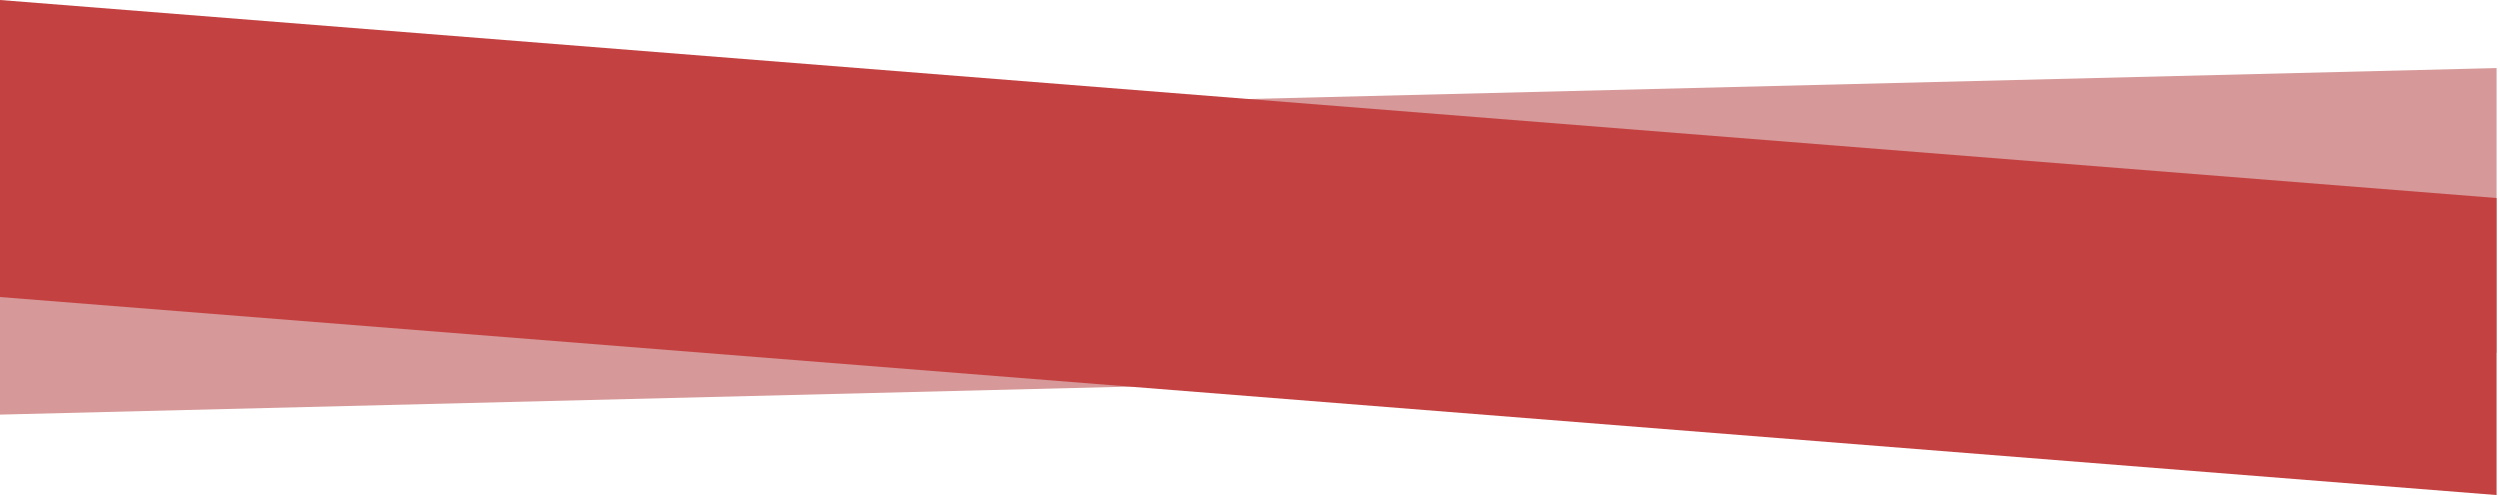 <?xml version="1.0" encoding="UTF-8"?>
<svg width="404px" height="80px" viewBox="0 0 404 80" version="1.1" preserveAspectRatio="none" xmlns="http://www.w3.org/2000/svg" xmlns:xlink="http://www.w3.org/1999/xlink">
    <!-- Generator: Sketch 50 (54983) - http://www.bohemiancoding.com/sketch -->
    <title>mdpi/Group 22</title>
    <desc>Created with Sketch.</desc>
    <defs></defs>
    <g id="Page-1" stroke="none" stroke-width="1" fill="none" fill-rule="evenodd">
        <g id="Group-20" transform="translate(0, -11)">
            <g id="Group-19" transform="translate(0, 11)">
                <g id="Group-22">
                    <polygon id="Rectangle-2" fill="#AE3333" opacity="0.503" points="0 21 403.446 11 403.446 57 0 67"></polygon>
                    <polygon id="Rectangle-20" fill="#C44141" points="0 -1.42108547e-14 403.446 32 403.446 80 0 48"></polygon>
                </g>
            </g>
        </g>
    </g>
</svg>
